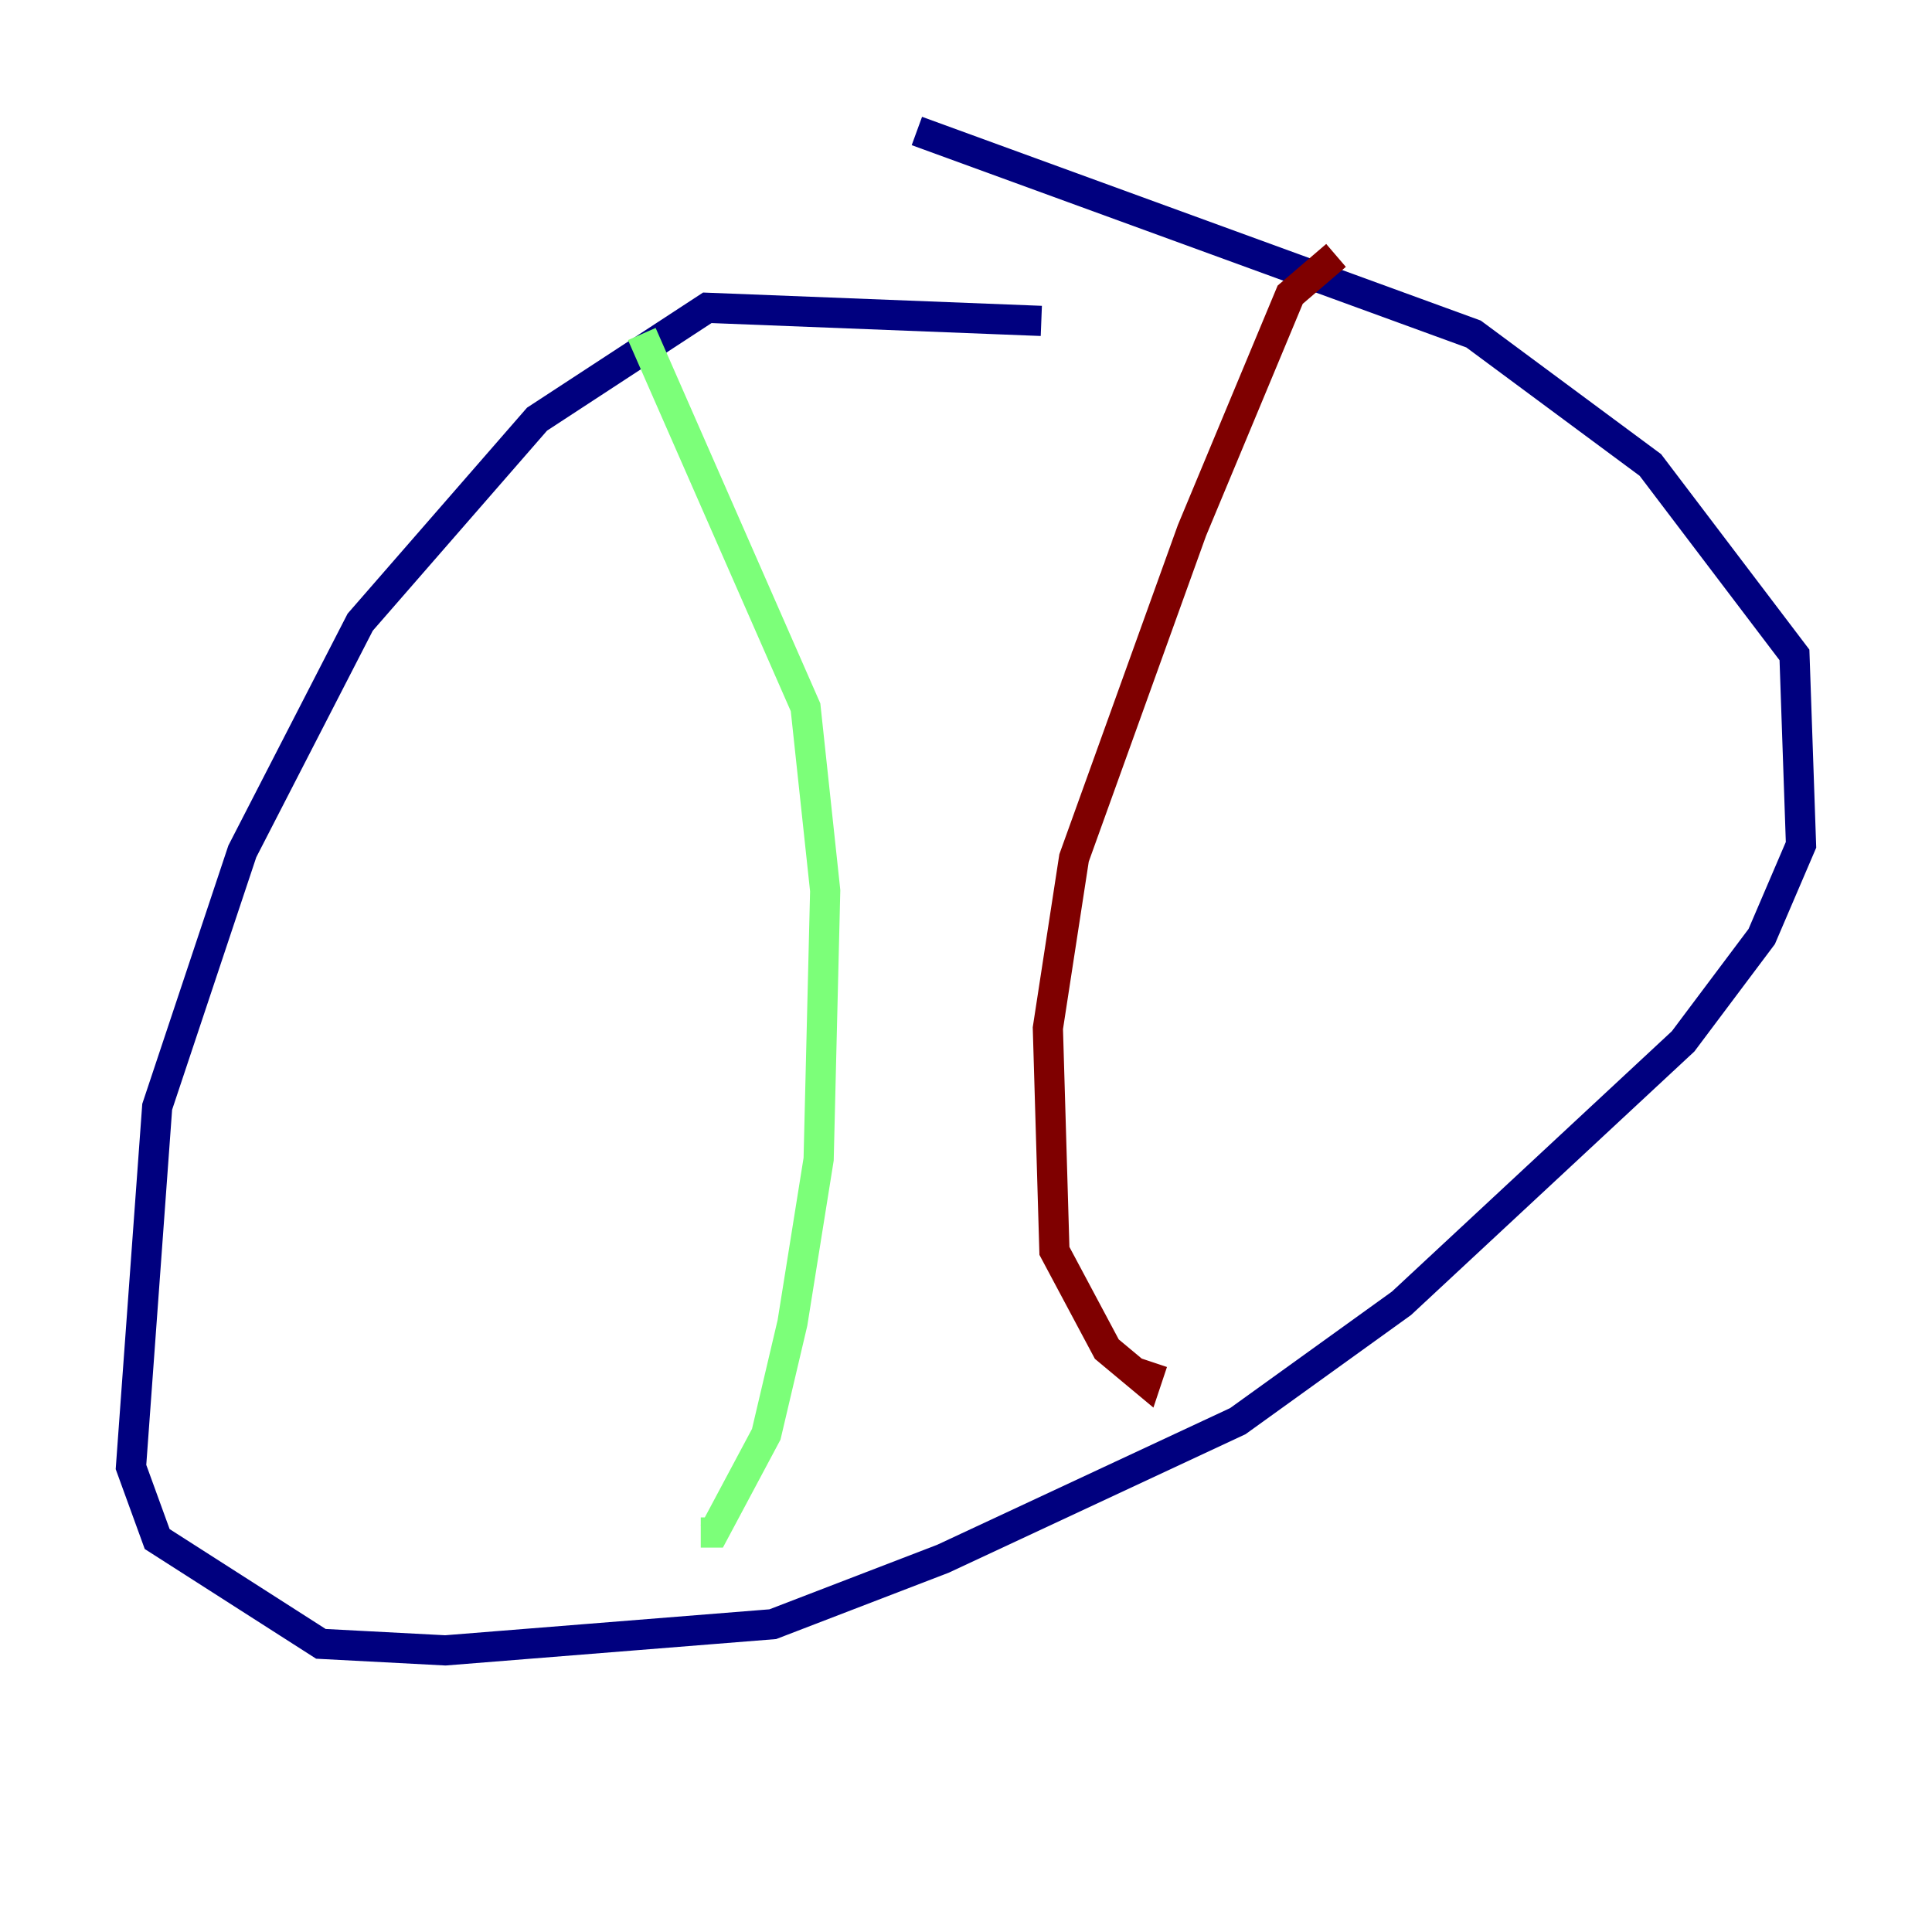 <?xml version="1.0" encoding="utf-8" ?>
<svg baseProfile="tiny" height="128" version="1.2" viewBox="0,0,128,128" width="128" xmlns="http://www.w3.org/2000/svg" xmlns:ev="http://www.w3.org/2001/xml-events" xmlns:xlink="http://www.w3.org/1999/xlink"><defs /><polyline fill="none" points="68.99,21.261 46.861,20.393 35.58,27.77 23.864,41.22 16.054,56.407 10.414,73.329 8.678,97.193 10.414,101.966 21.261,108.909 29.505,109.342 51.2,107.607 62.481,103.268 82.007,94.156 92.854,86.346 111.512,68.99 116.719,62.047 119.322,55.973 118.888,43.39 109.342,30.807 97.627,22.129 60.746,8.678" stroke="#00007f" stroke-width="2" /><polyline fill="none" points="42.522,22.129 53.37,46.861 54.671,59.01 54.237,76.8 52.502,87.647 50.766,95.024 47.295,101.532 46.427,101.532" stroke="#7cff79" stroke-width="2" /><polyline fill="none" points="88.515,16.922 85.478,19.525 78.969,35.146 71.159,56.841 69.424,68.122 69.858,82.875 73.329,89.383 75.932,91.552 76.366,90.251" stroke="#7f0000" stroke-width="2" /></svg>